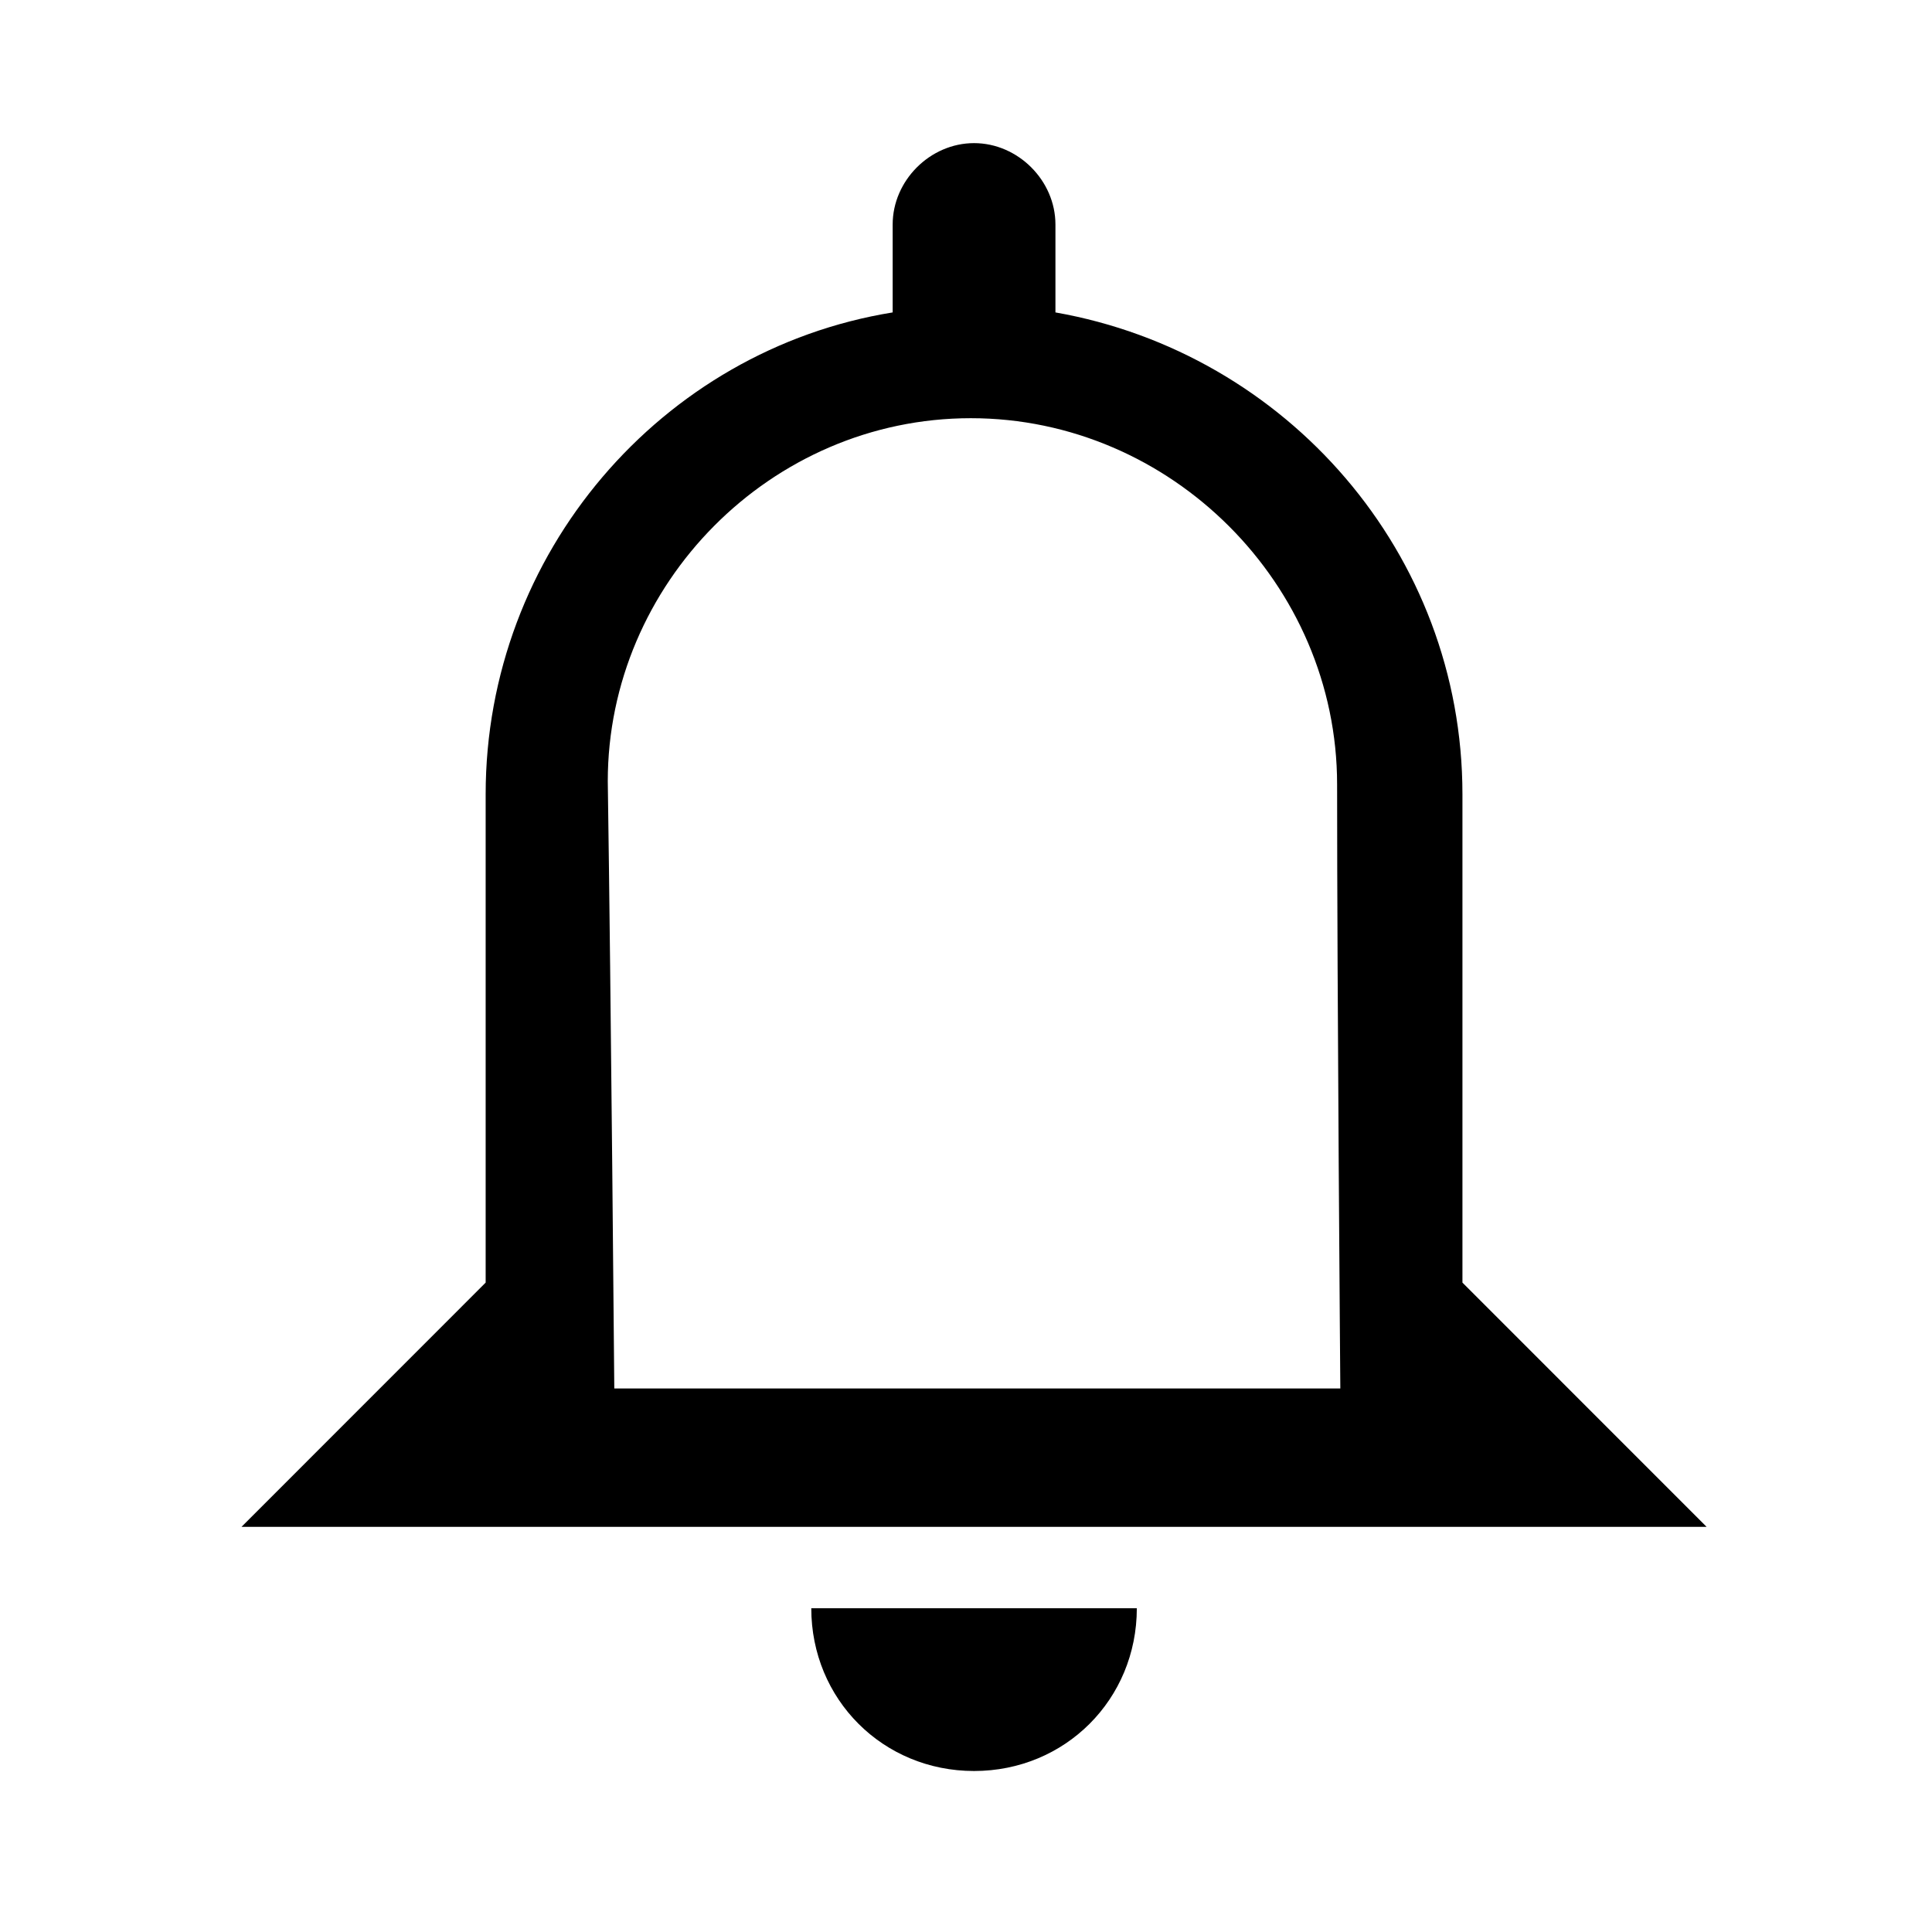 <svg width="24" height="24" viewBox="0 0 24 24" fill="none" xmlns="http://www.w3.org/2000/svg">
<path d="M18.167 15.933V9.867C18.167 6.874 15.983 4.386 13.111 3.881V2.789C13.111 2.243 12.646 1.778 12.1 1.778C11.554 1.778 11.089 2.243 11.089 2.789V3.881C8.217 4.346 6.033 6.874 6.033 9.867V15.933L3 18.967H21.2L18.167 15.933ZM12.06 17.248H7.631C7.631 17.248 7.59 12.395 7.55 9.705C7.55 7.258 9.572 5.195 12.06 5.195C14.547 5.195 16.61 7.258 16.61 9.745C16.61 12.314 16.65 17.248 16.65 17.248H12.06ZM12.1 22C13.232 22 14.122 21.11 14.122 19.978H10.078C10.078 21.11 10.968 22 12.1 22Z" fill="black"/>
</svg>

